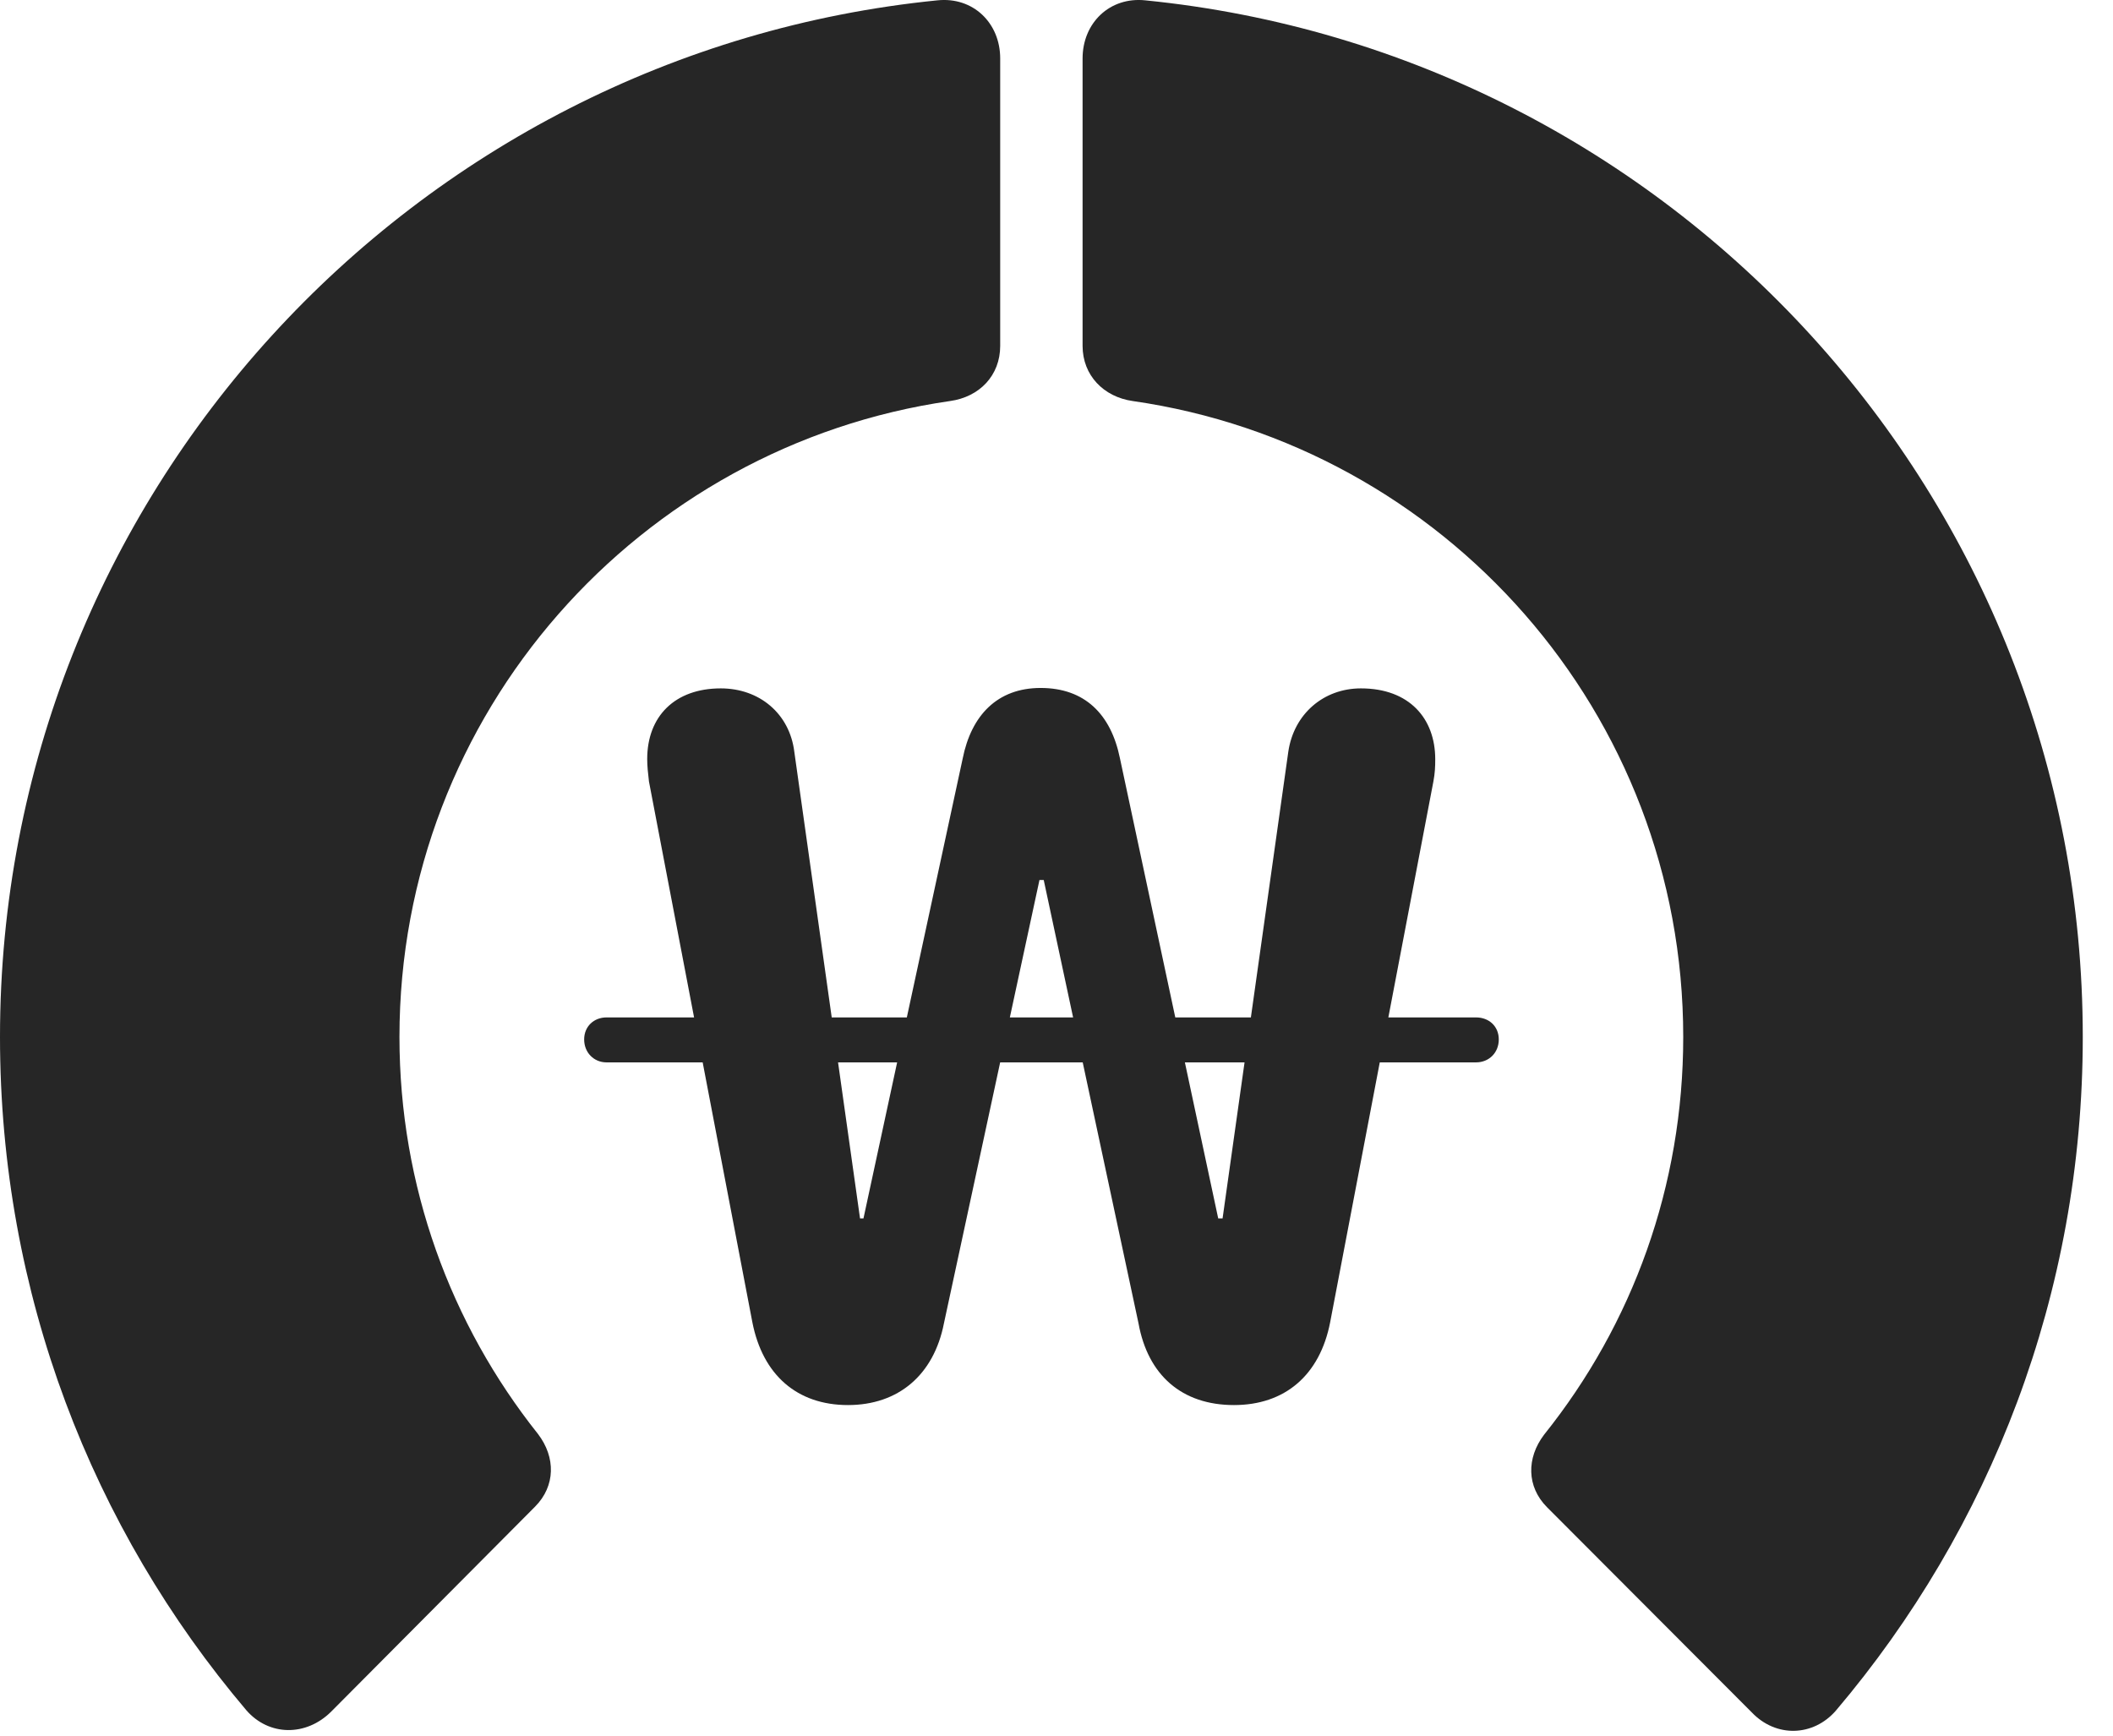 <?xml version="1.0" encoding="UTF-8"?>
<!--Generator: Apple Native CoreSVG 326-->
<!DOCTYPE svg PUBLIC "-//W3C//DTD SVG 1.1//EN" "http://www.w3.org/Graphics/SVG/1.1/DTD/svg11.dtd">
<svg version="1.1" xmlns="http://www.w3.org/2000/svg" xmlns:xlink="http://www.w3.org/1999/xlink"
       viewBox="0 0 25.237 20.734">
       <g>
              <rect height="20.734" opacity="0" width="25.237" x="0" y="0" />
              <path d="M24.876 12.385C24.876 5.934 19.963 0.631 13.678 0.004C13.254-0.04 12.93 0.274 12.93 0.698L12.93 4.131C12.93 4.484 13.183 4.741 13.529 4.79C17.247 5.324 20.104 8.517 20.104 12.385C20.104 14.165 19.499 15.816 18.442 17.136C18.231 17.414 18.233 17.756 18.476 18.001L20.922 20.452C21.212 20.757 21.656 20.742 21.926 20.433C23.773 18.255 24.876 15.452 24.876 12.385Z"
                     fill="currentColor" fill-opacity="0.85" />
              <path d="M0 12.385C0 15.454 1.102 18.257 2.943 20.428C3.213 20.737 3.654 20.742 3.954 20.445L6.392 17.994C6.635 17.748 6.638 17.406 6.426 17.128C5.382 15.816 4.771 14.165 4.771 12.385C4.771 8.517 7.637 5.324 11.347 4.79C11.7 4.741 11.946 4.484 11.946 4.131L11.946 0.698C11.946 0.274 11.622-0.04 11.197 0.004C4.921 0.631 0 5.934 0 12.385Z"
                     fill="currentColor" fill-opacity="0.85" />
              <path d="M10.128 16.782C10.729 16.782 11.153 16.423 11.274 15.806L12.415 10.511L12.466 10.511L13.598 15.806C13.71 16.425 14.116 16.782 14.738 16.782C15.347 16.782 15.764 16.425 15.887 15.793L17.12 9.334C17.139 9.233 17.142 9.156 17.142 9.068C17.142 8.582 16.833 8.222 16.254 8.222C15.809 8.222 15.453 8.527 15.387 8.979L14.602 14.553L14.55 14.553L13.376 9.056C13.268 8.527 12.953 8.217 12.429 8.217C11.912 8.217 11.601 8.544 11.498 9.06L10.313 14.553L10.272 14.553L9.487 8.979C9.431 8.525 9.072 8.222 8.609 8.222C8.059 8.222 7.73 8.557 7.73 9.066C7.73 9.149 7.739 9.234 7.751 9.334L8.986 15.793C9.109 16.421 9.519 16.782 10.128 16.782ZM6.977 12.415C6.977 12.573 7.094 12.689 7.244 12.689L17.629 12.689C17.785 12.689 17.901 12.573 17.901 12.415C17.901 12.259 17.785 12.152 17.629 12.152L7.244 12.152C7.094 12.152 6.977 12.259 6.977 12.415Z"
                     fill="currentColor" fill-opacity="0.85" />
       </g>
</svg>